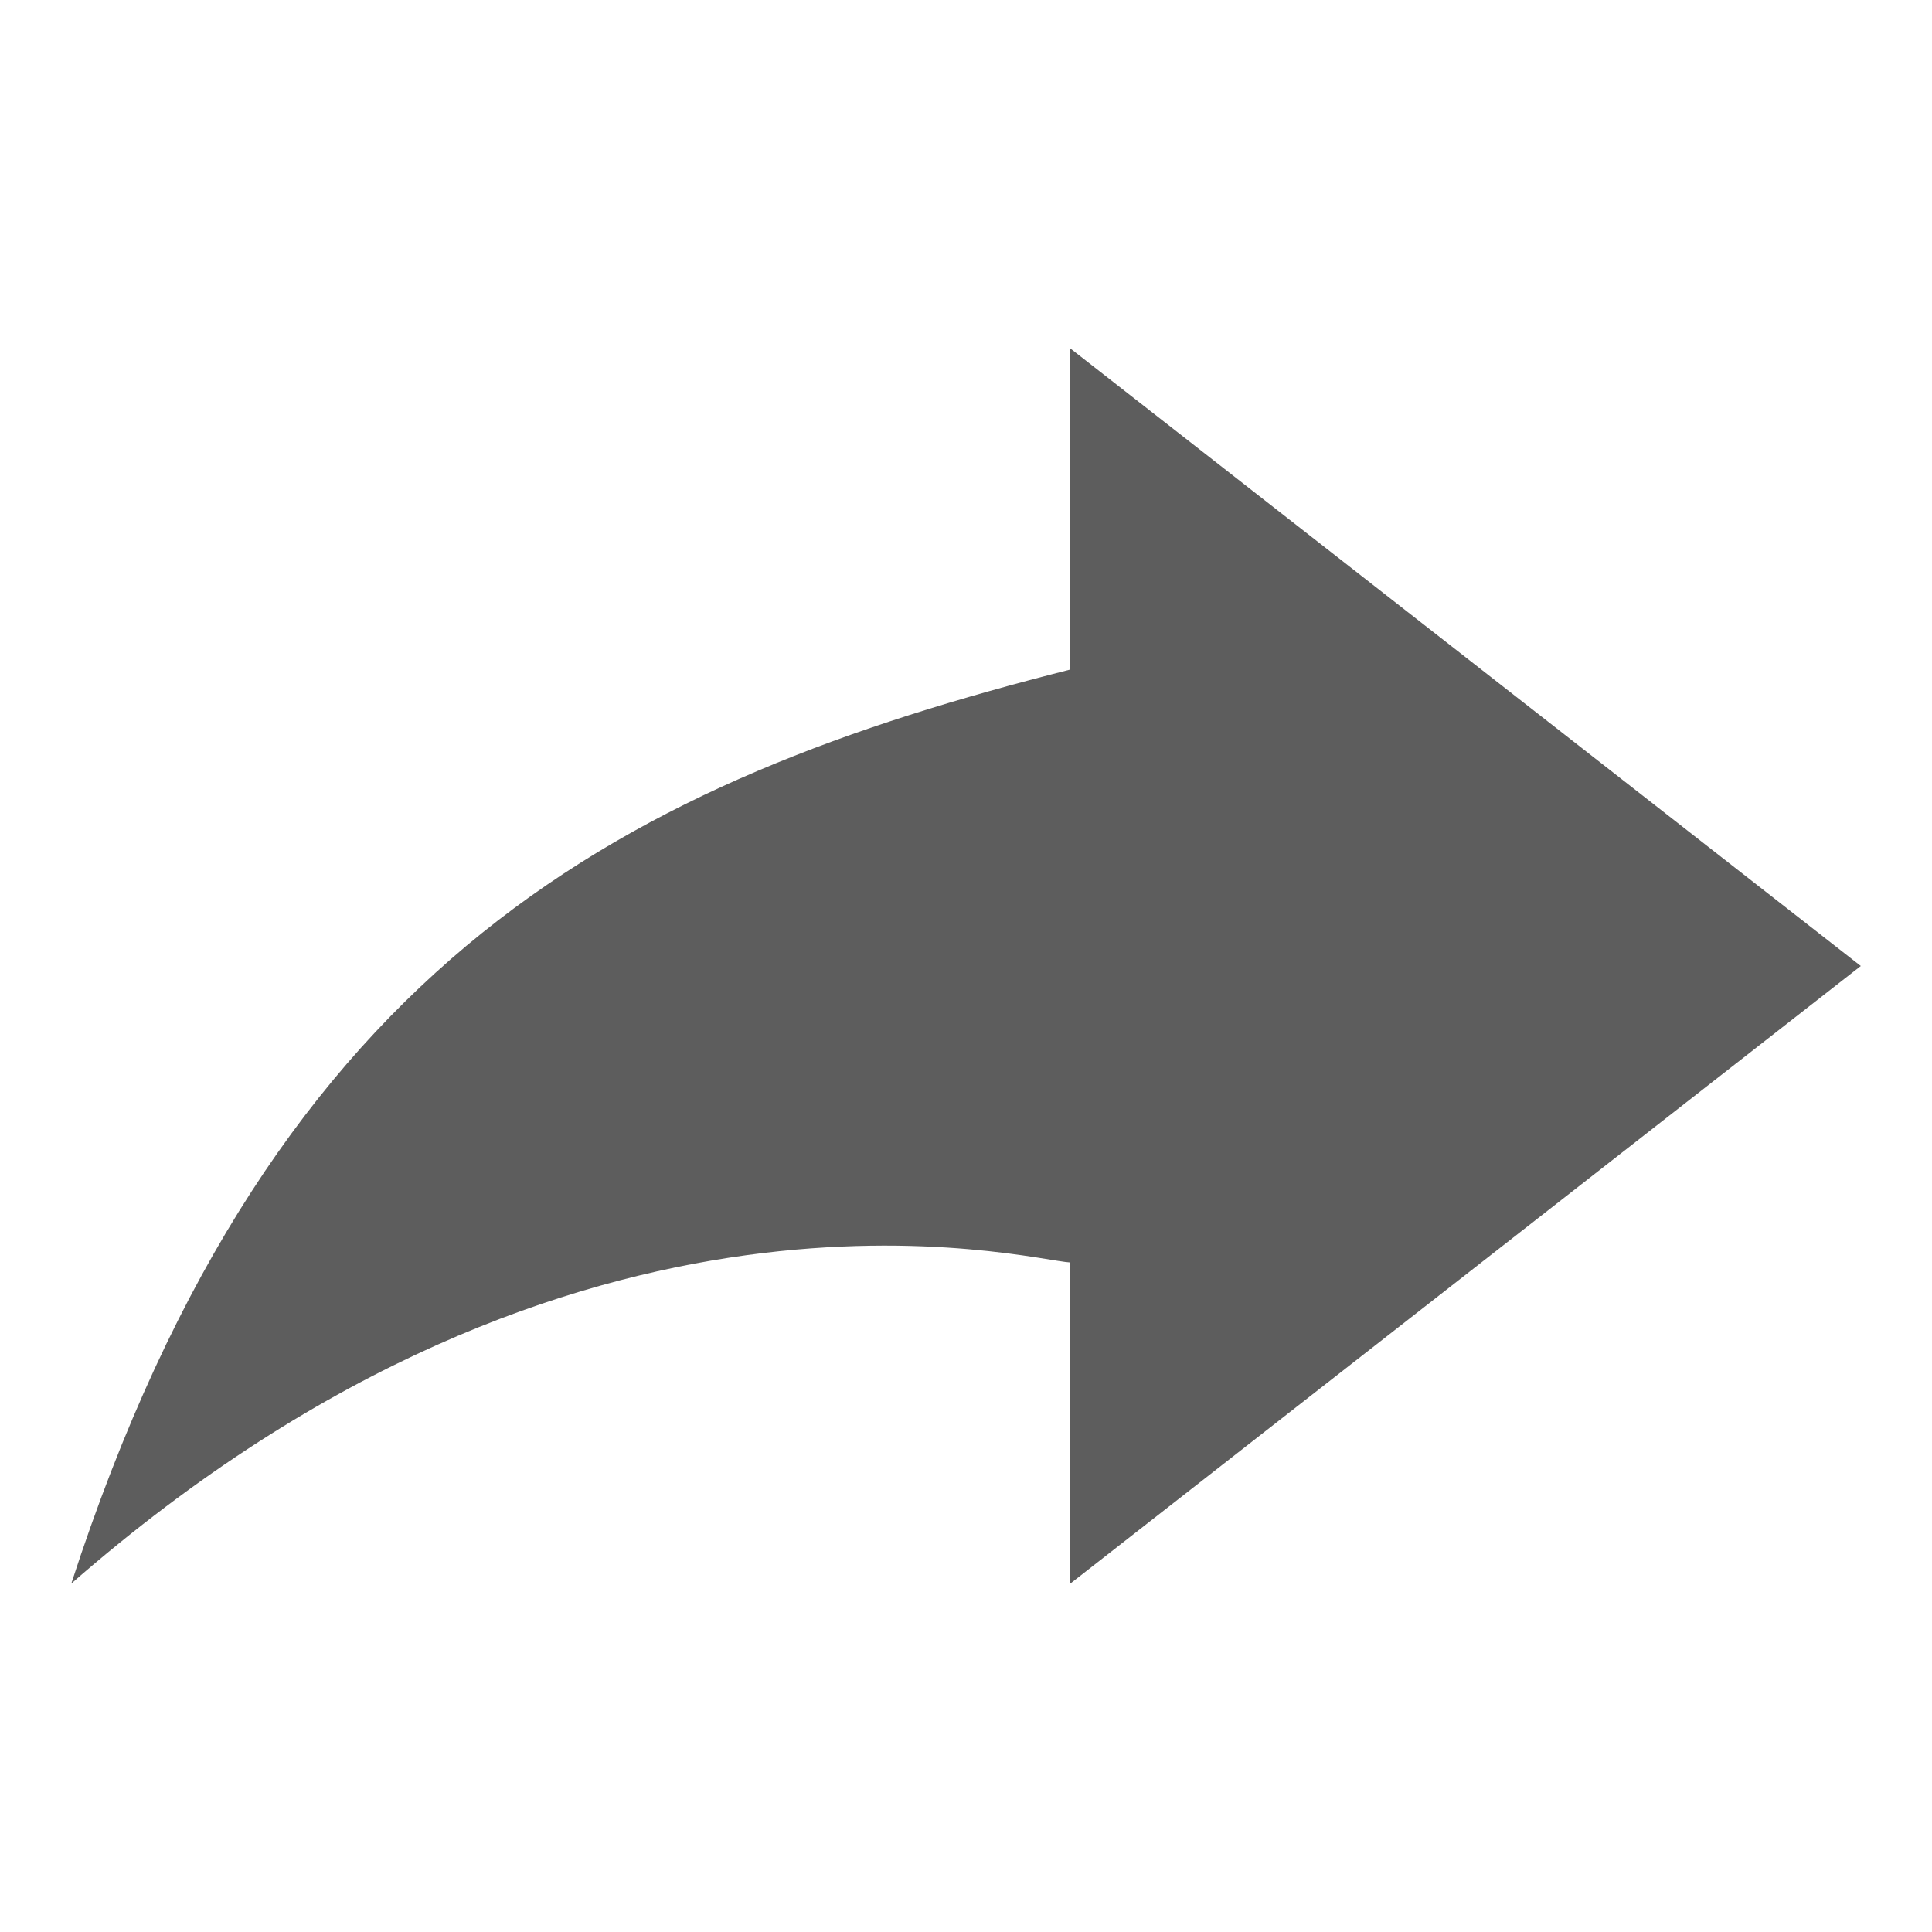 <svg xmlns="http://www.w3.org/2000/svg" width="20" height="20" viewBox="0 0 20 20">
  <g id="Share" transform="translate(-428 -103)">
    <g id="Rectangle_2950" data-name="Rectangle 2950" transform="translate(428 103)" fill="#fff" stroke="#707070" stroke-width="1" opacity="0">
      <rect width="20" height="20" stroke="none"/>
      <rect x="0.5" y="0.5" width="19" height="19" fill="none"/>
    </g>
    <path id="Path_34064" data-name="Path 34064" d="M129.174,128.8l8.183,6.393-8.183,6.393v-3.324c-.435-.021-5.069-1.287-10.342,3.324,2.111-6.5,5.784-8.308,10.342-9.462Z" transform="translate(309.906 -22.193)" fill="#5d5d5d"/>
  </g>
</svg>
